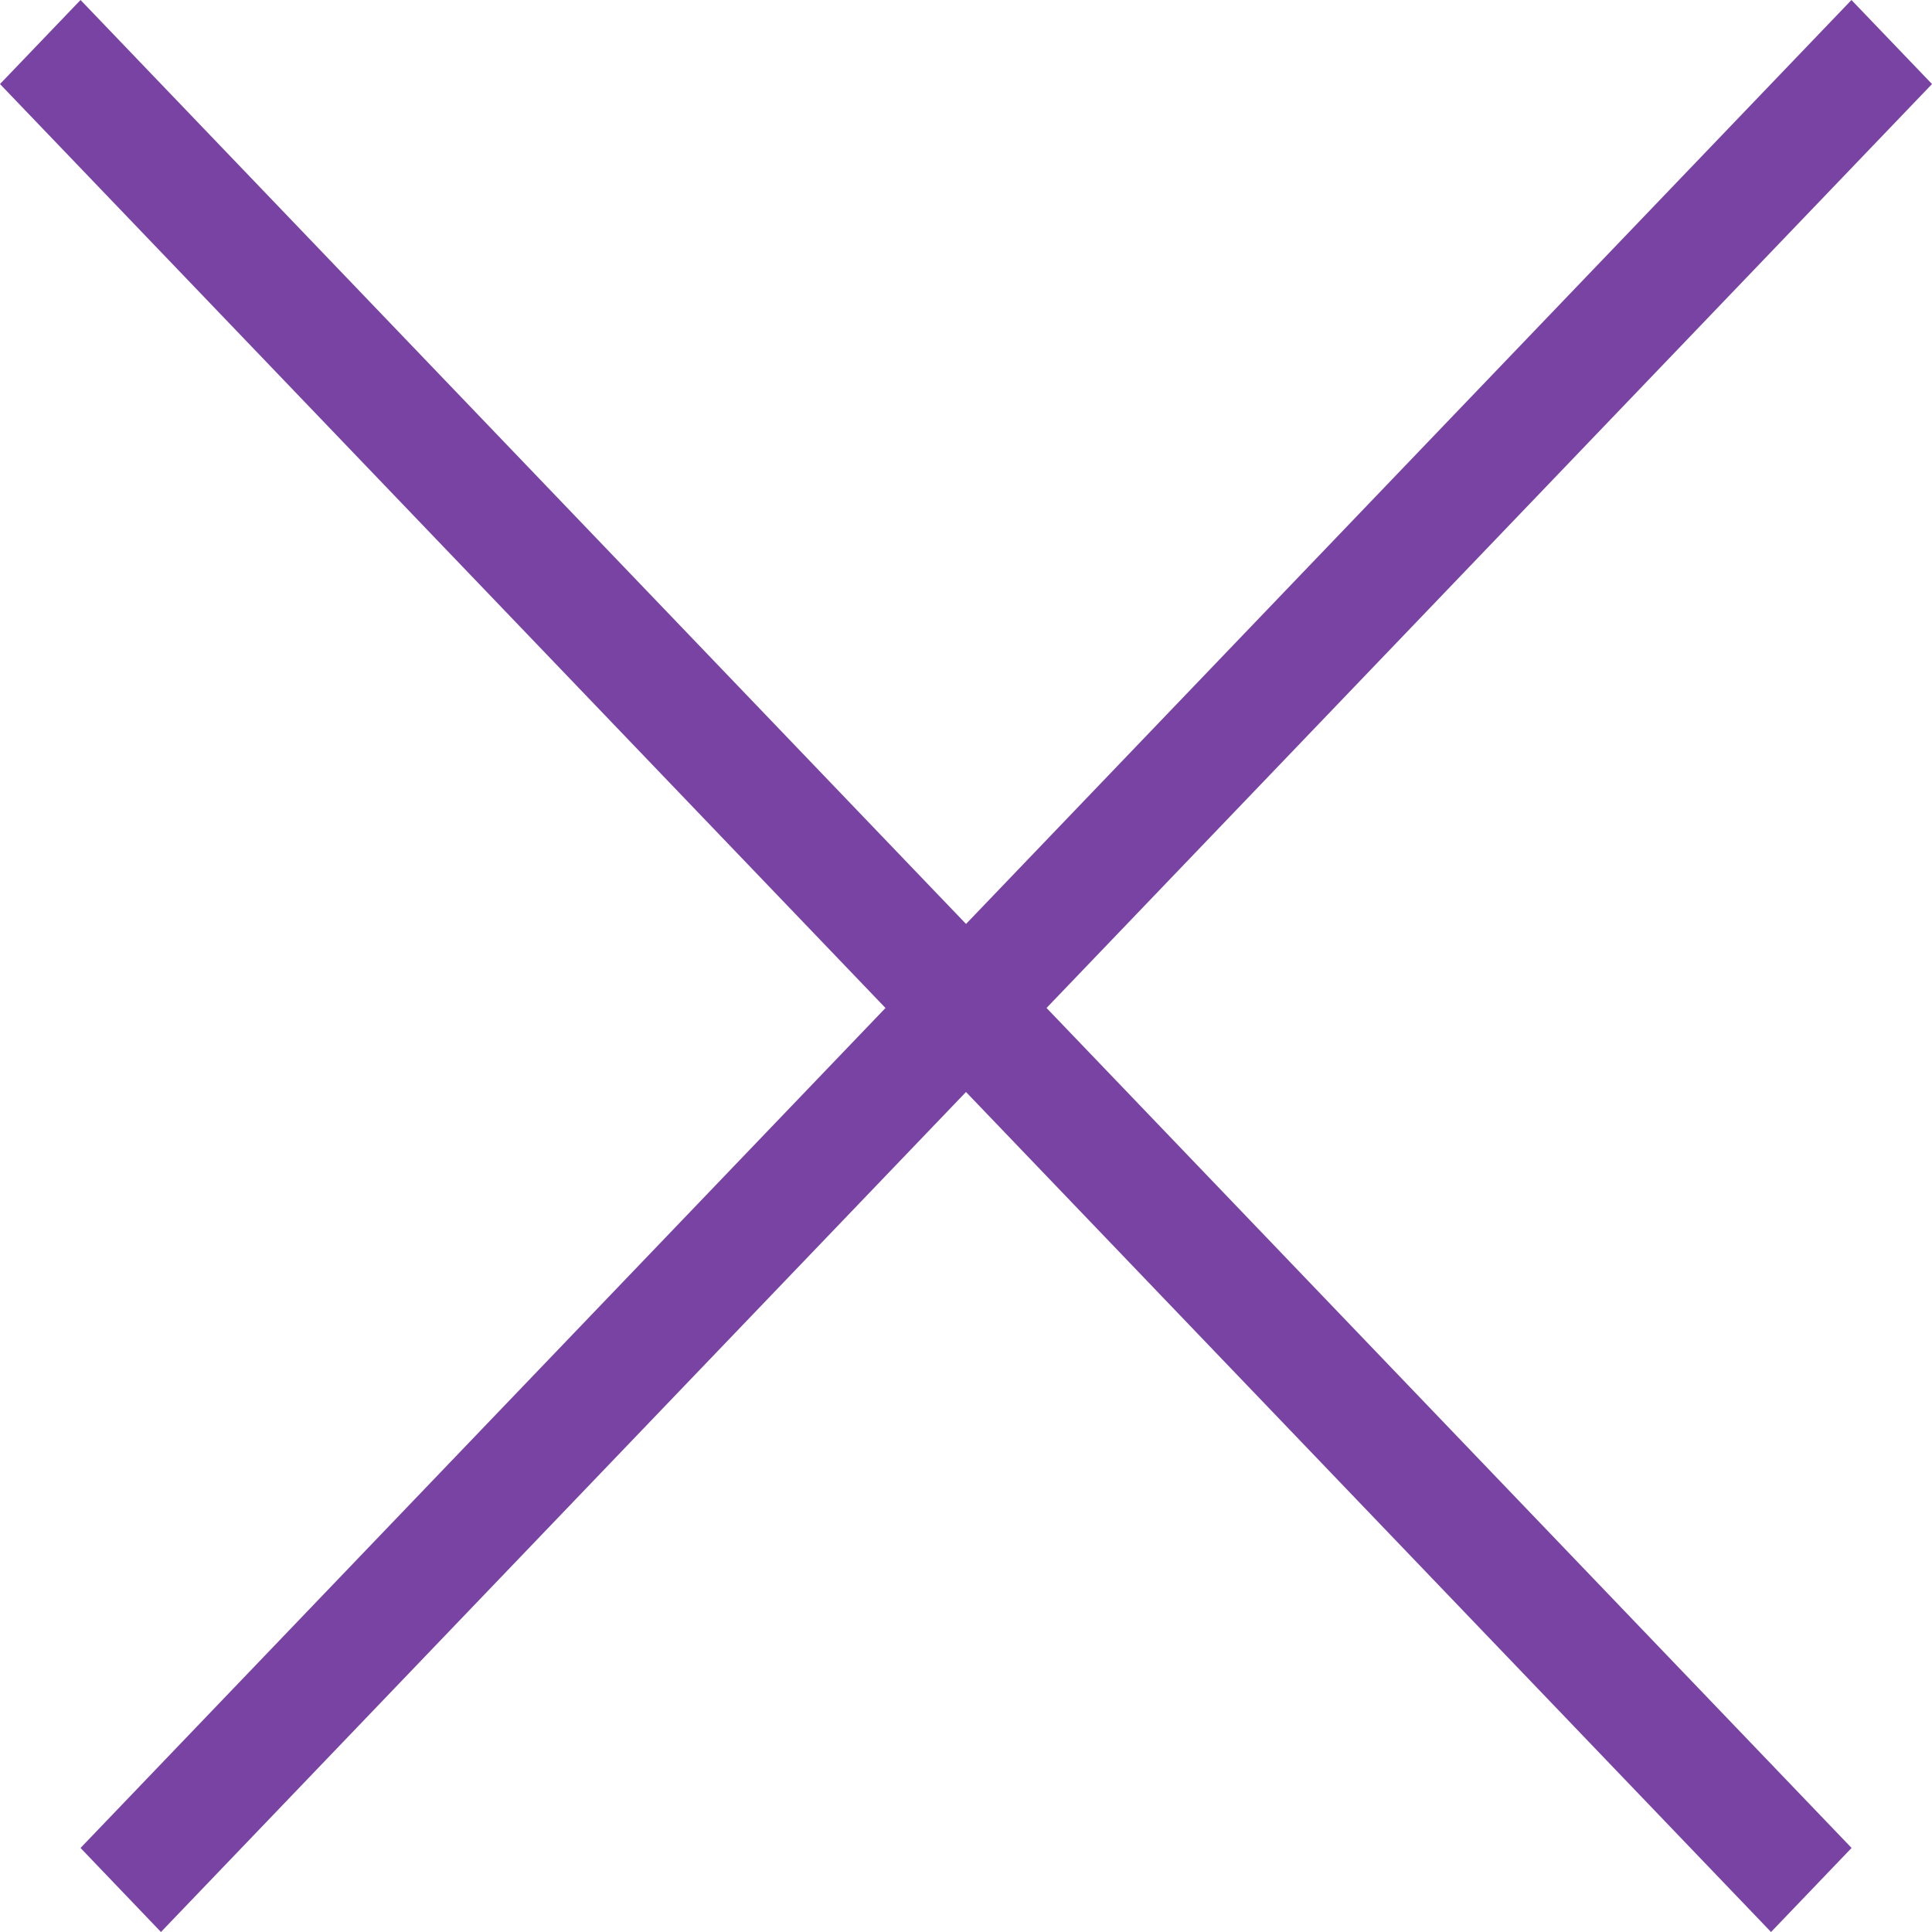 <svg width="16" height="16" viewBox="0 0 16 16" fill="none" xmlns="http://www.w3.org/2000/svg">
<path fill-rule="evenodd" clip-rule="evenodd" d="M0.667 15.304L15.333 7.75525e-05L16 0.696L1.333 16L0.667 15.304Z" fill="#7943A4"/>
<path fill-rule="evenodd" clip-rule="evenodd" d="M0.667 -1.82207e-05L15.334 15.304L14.667 16L0 0.696L0.667 -1.82207e-05Z" fill="#7943A4"/>
</svg>
